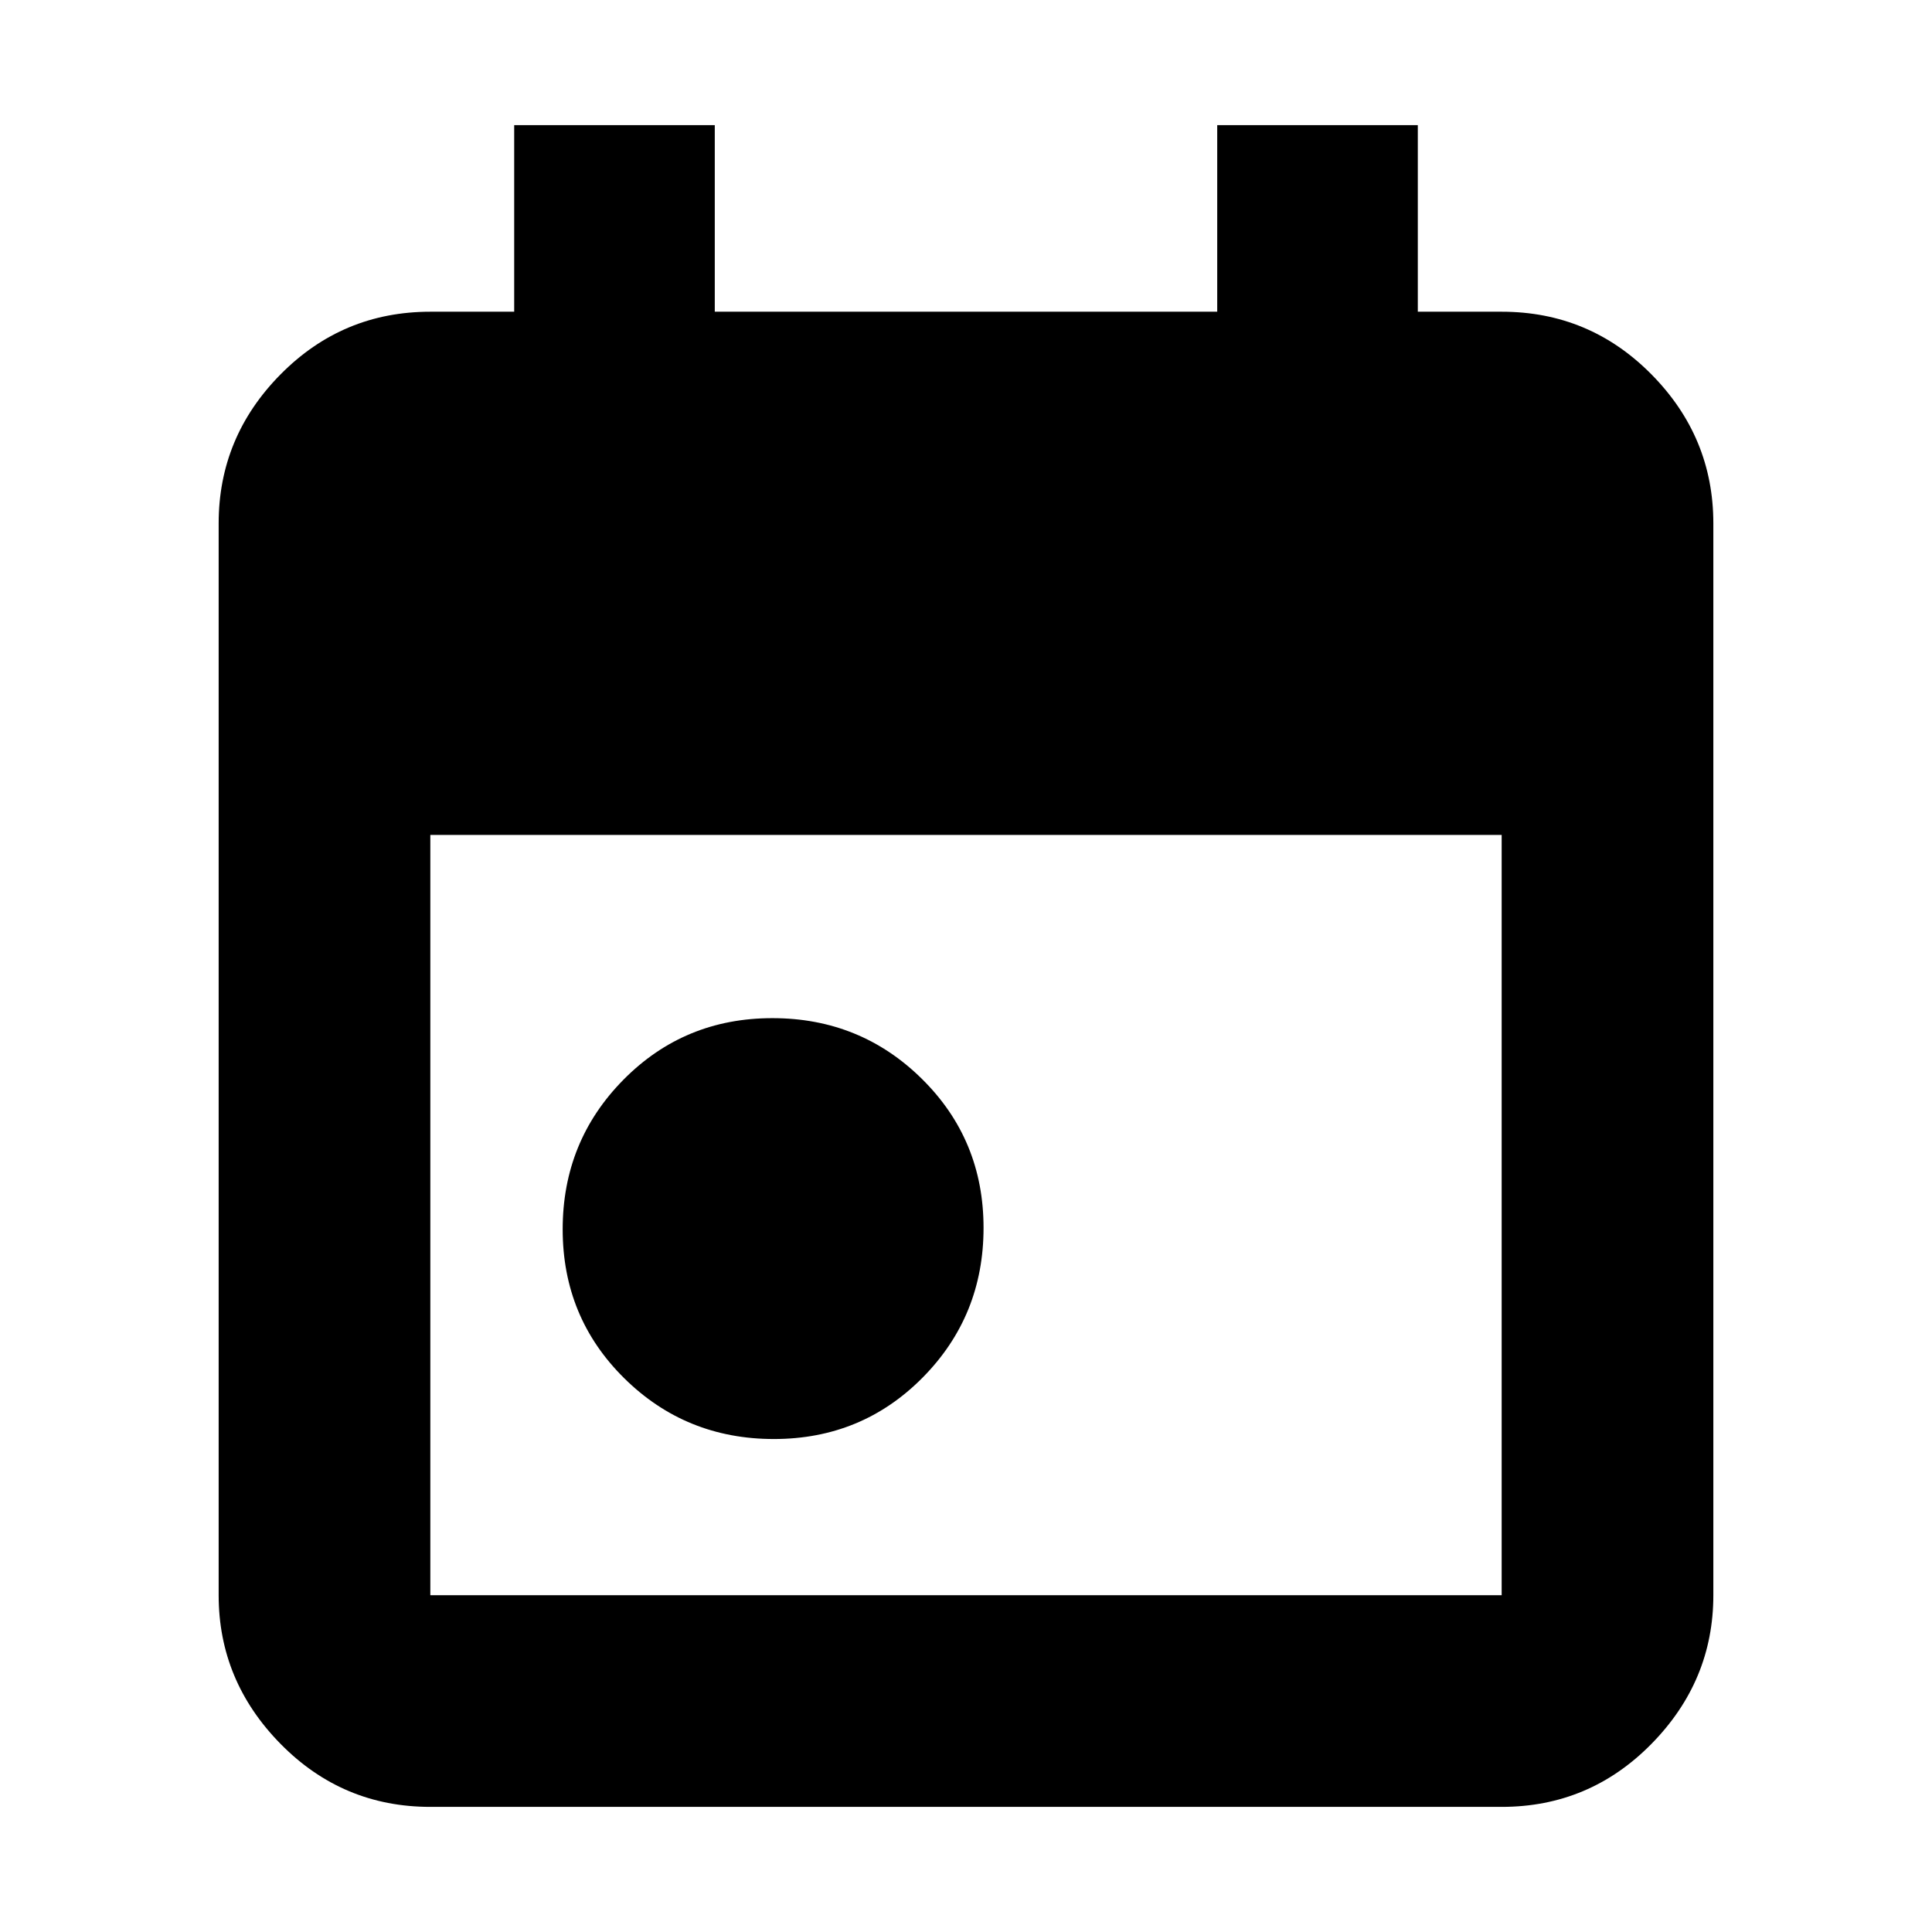 <svg xmlns="http://www.w3.org/2000/svg" height="20" viewBox="0 -960 960 960" width="20"><path d="M384.52-244.96q-43.77 0-74.35-30.21-30.58-30.22-30.58-73.99 0-43.76 30.21-74.34 30.22-30.59 73.99-30.59 43.76 0 74.34 30.22 30.59 30.22 30.59 73.98 0 43.77-30.22 74.35-30.22 30.58-73.98 30.58ZM213.83-62.17q-43.63 0-74.41-31.29-30.77-31.29-30.77-73.89v-532.58q0-42.93 30.77-74.06 30.78-31.12 74.41-31.12h41.67v-92.72h99.67v92.72h249.66v-92.72h99.67v92.72h41.67q43.63 0 74.41 31.12 30.77 31.13 30.77 74.06v532.58q0 42.6-30.77 73.89-30.78 31.29-74.41 31.29H213.83Zm0-105.18h532.34v-377.78H213.83v377.78Z"/></svg>